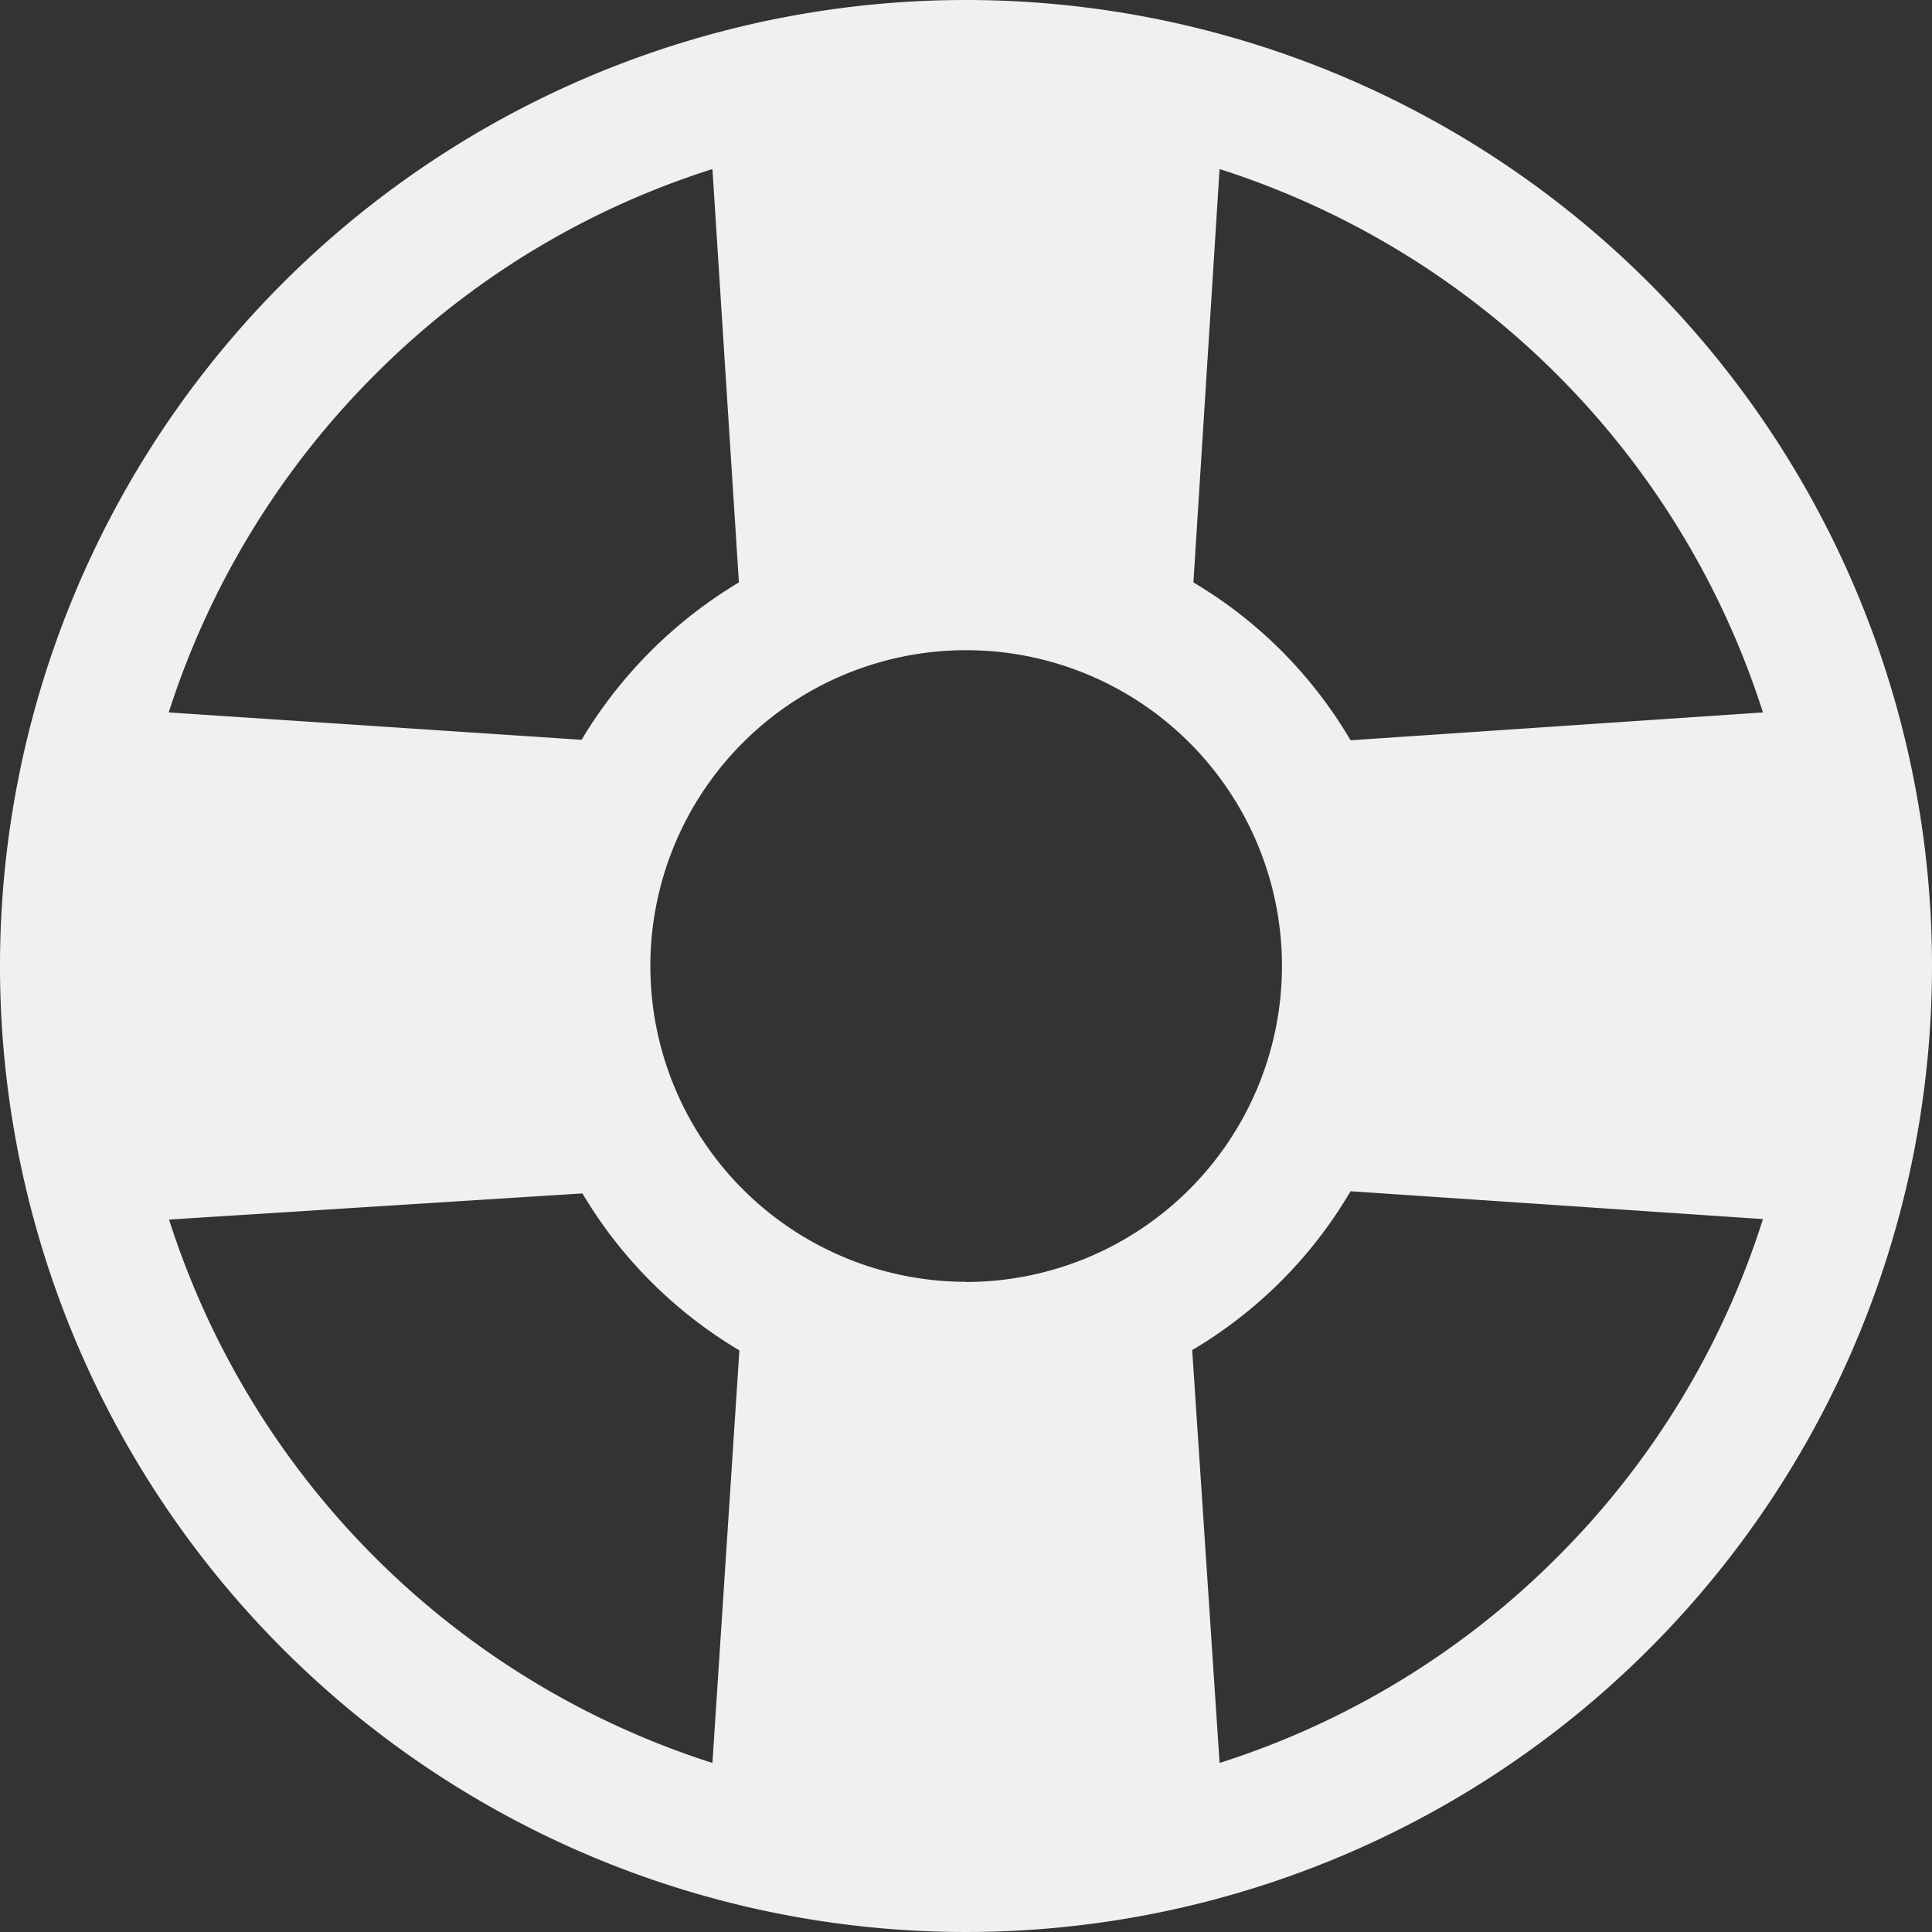 <svg xmlns="http://www.w3.org/2000/svg" width="24" height="24" viewBox="0 0 24 24">
  <rect x="0" y="0" width="24" height="24" fill="#333333" stroke="none"/>
  <path id="Icon_ionic-ios-help-buoy" data-name="Icon ionic-ios-help-buoy" d="M15.375,3.375a12,12,0,1,0,12,12A12,12,0,0,0,15.375,3.375Zm3.15,2.1a10.411,10.411,0,0,1,6.75,6.75l-5.123.346A5.539,5.539,0,0,0,18.2,10.61ZM8.031,8.031a10.31,10.31,0,0,1,4.194-2.556l.329,5.135A5.667,5.667,0,0,0,10.6,12.565l-5.129-.34A10.425,10.425,0,0,1,8.031,8.031Zm4.194,17.244a10.411,10.411,0,0,1-6.75-6.75L10.61,18.2a5.586,5.586,0,0,0,1.95,1.95Zm3.15-5.977A3.923,3.923,0,1,1,19.3,15.375,3.927,3.927,0,0,1,15.375,19.3Zm7.344,3.421a10.349,10.349,0,0,1-4.194,2.556l-.34-5.129a5.557,5.557,0,0,0,1.967-1.973l5.123.346A10.331,10.331,0,0,1,22.719,22.719Z" transform="translate(-3.375 -3.375)" fill="#f0f0f0"/>
</svg>
